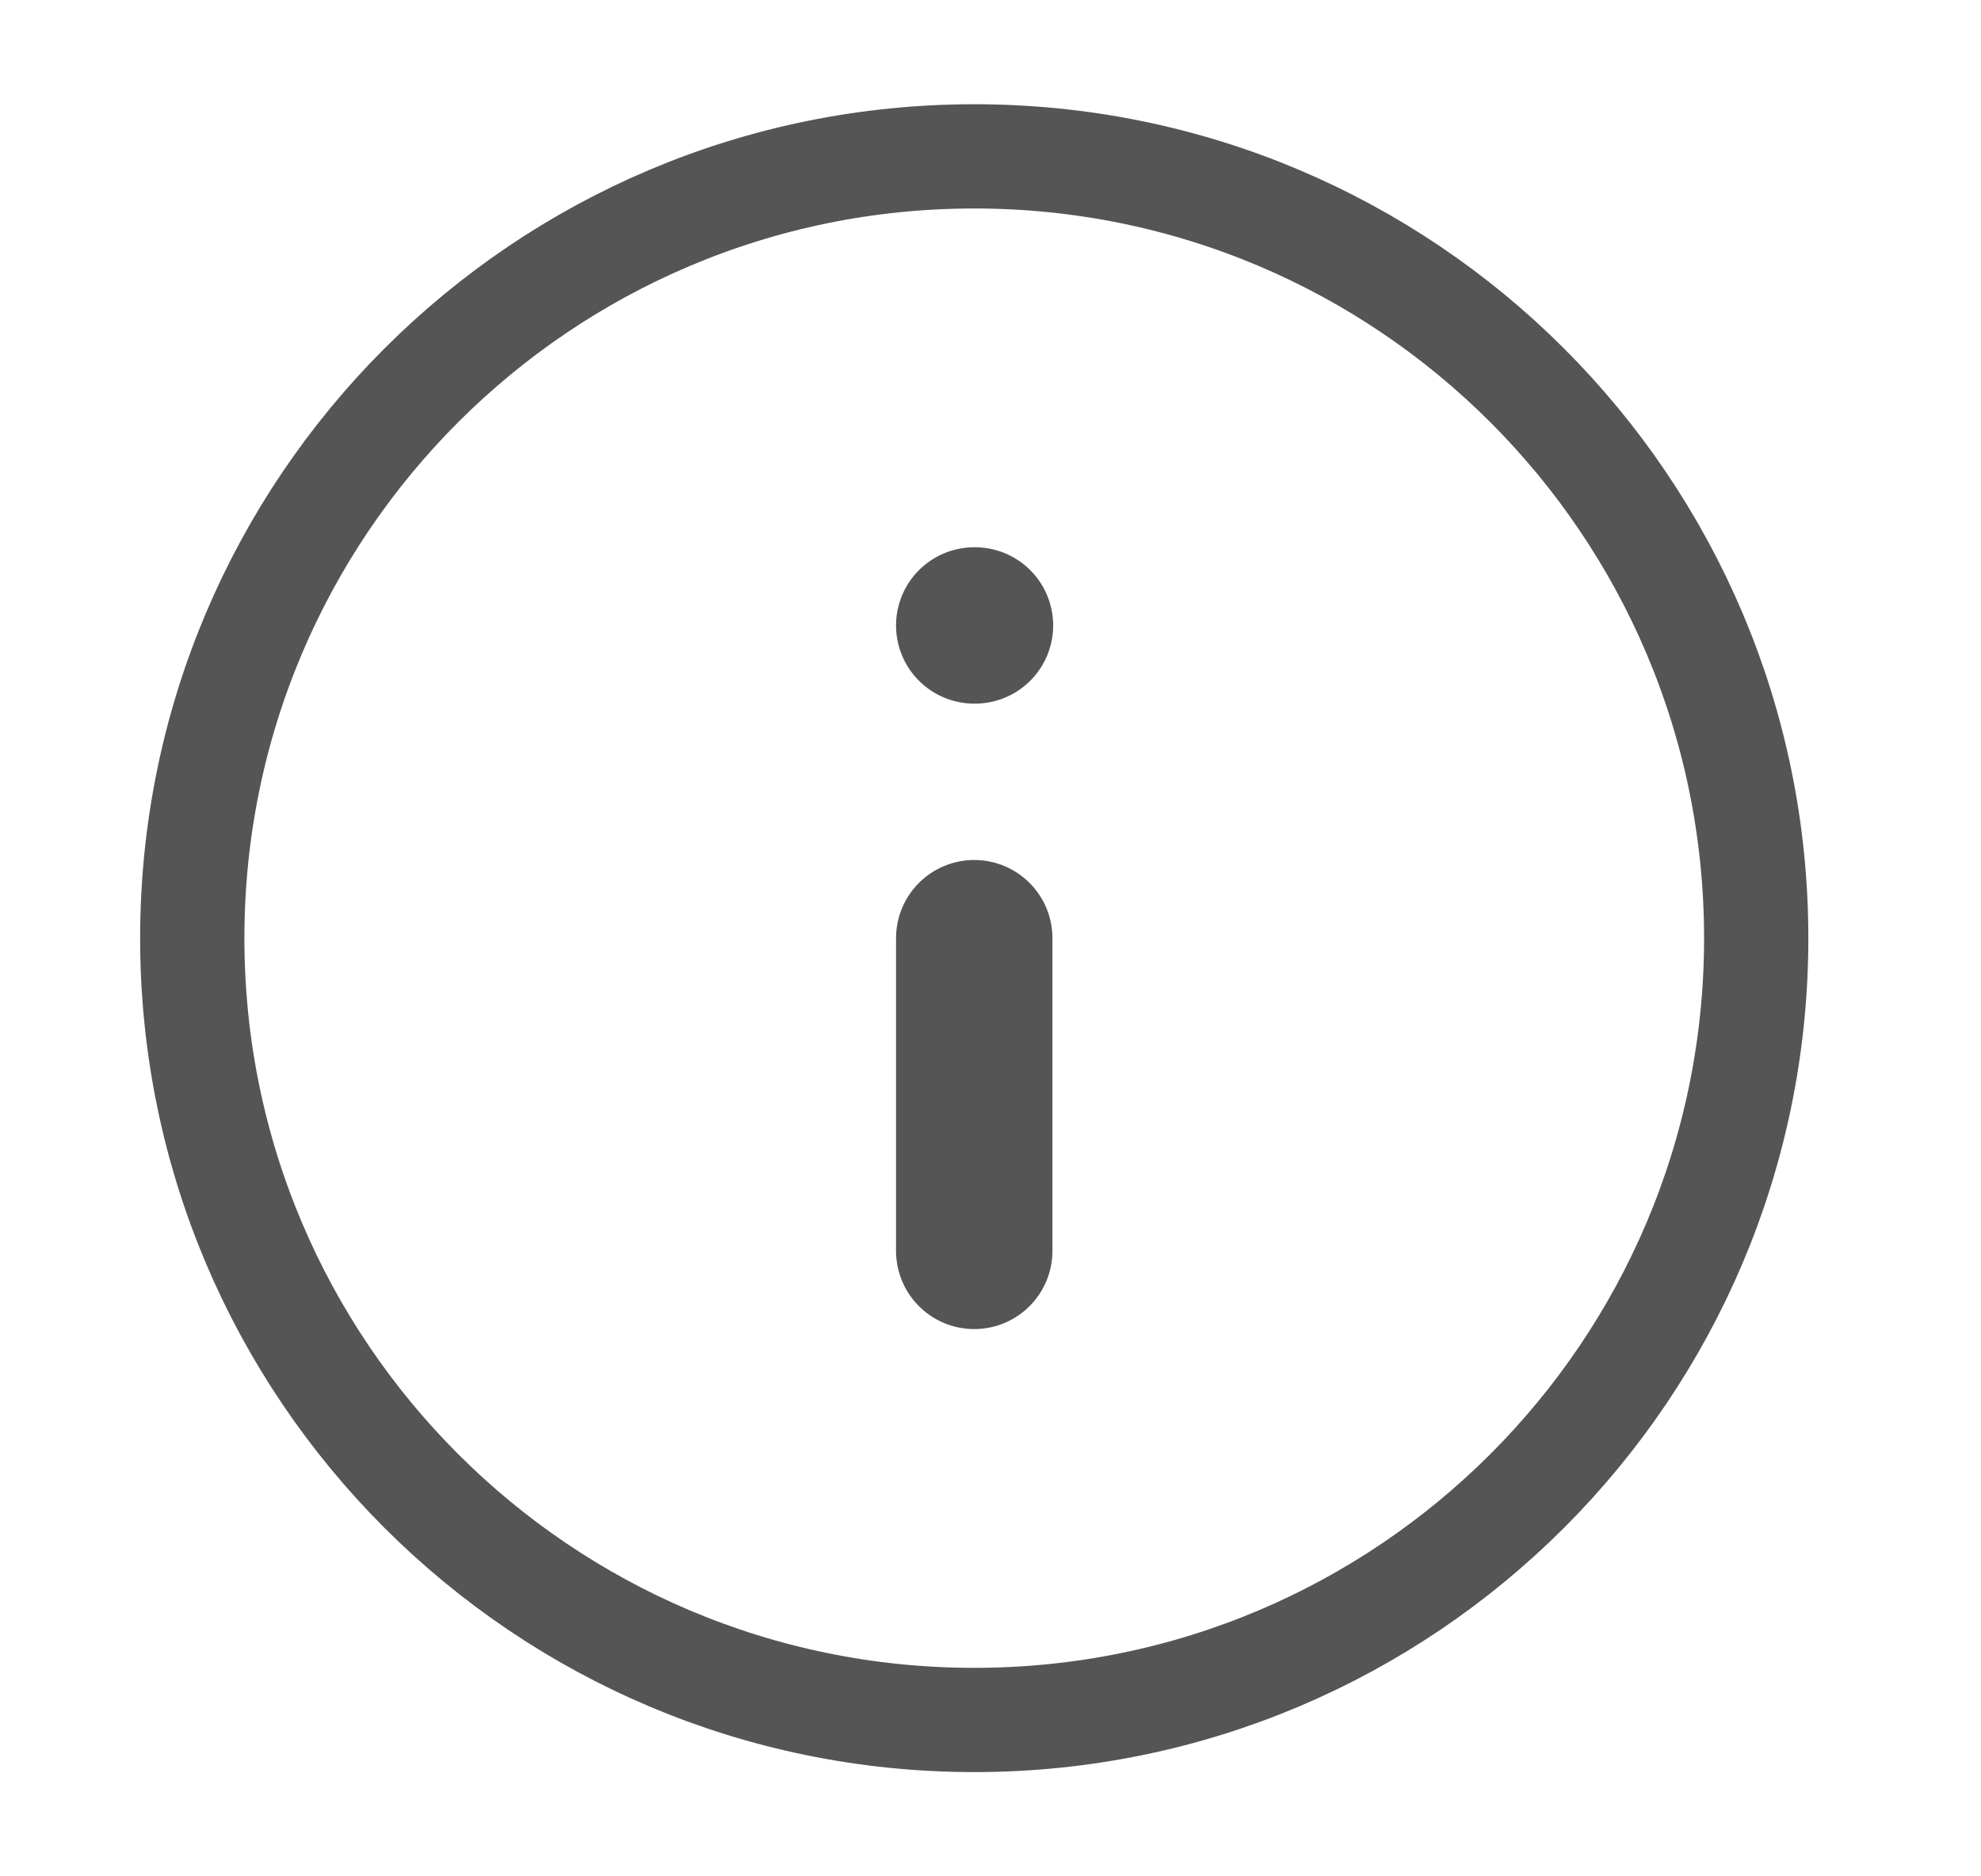 <svg width="19" height="18" viewBox="0 0 19 18" fill="none" xmlns="http://www.w3.org/2000/svg">
<g clip-path="url(#clip0_239_330)">
<path d="M9.344 16.5C13.486 16.5 16.844 13.142 16.844 9C16.844 4.858 13.486 1.5 9.344 1.5C5.202 1.5 1.844 4.858 1.844 9C1.844 13.142 5.202 16.5 9.344 16.5Z" stroke="#555555" stroke-linecap="round" stroke-linejoin="round"/>
<path d="M9.344 12V9" stroke="#555555" stroke-width="1.5" stroke-linecap="round" stroke-linejoin="round"/>
<path d="M9.344 6H9.351" stroke="#555555" stroke-width="1.5" stroke-linecap="round" stroke-linejoin="round"/>
</g>
<defs>
<clipPath id="clip0_239_330">
<rect width="18" height="18" fill="white" transform="translate(0.344)"/>
</clipPath>
</defs>
</svg>
